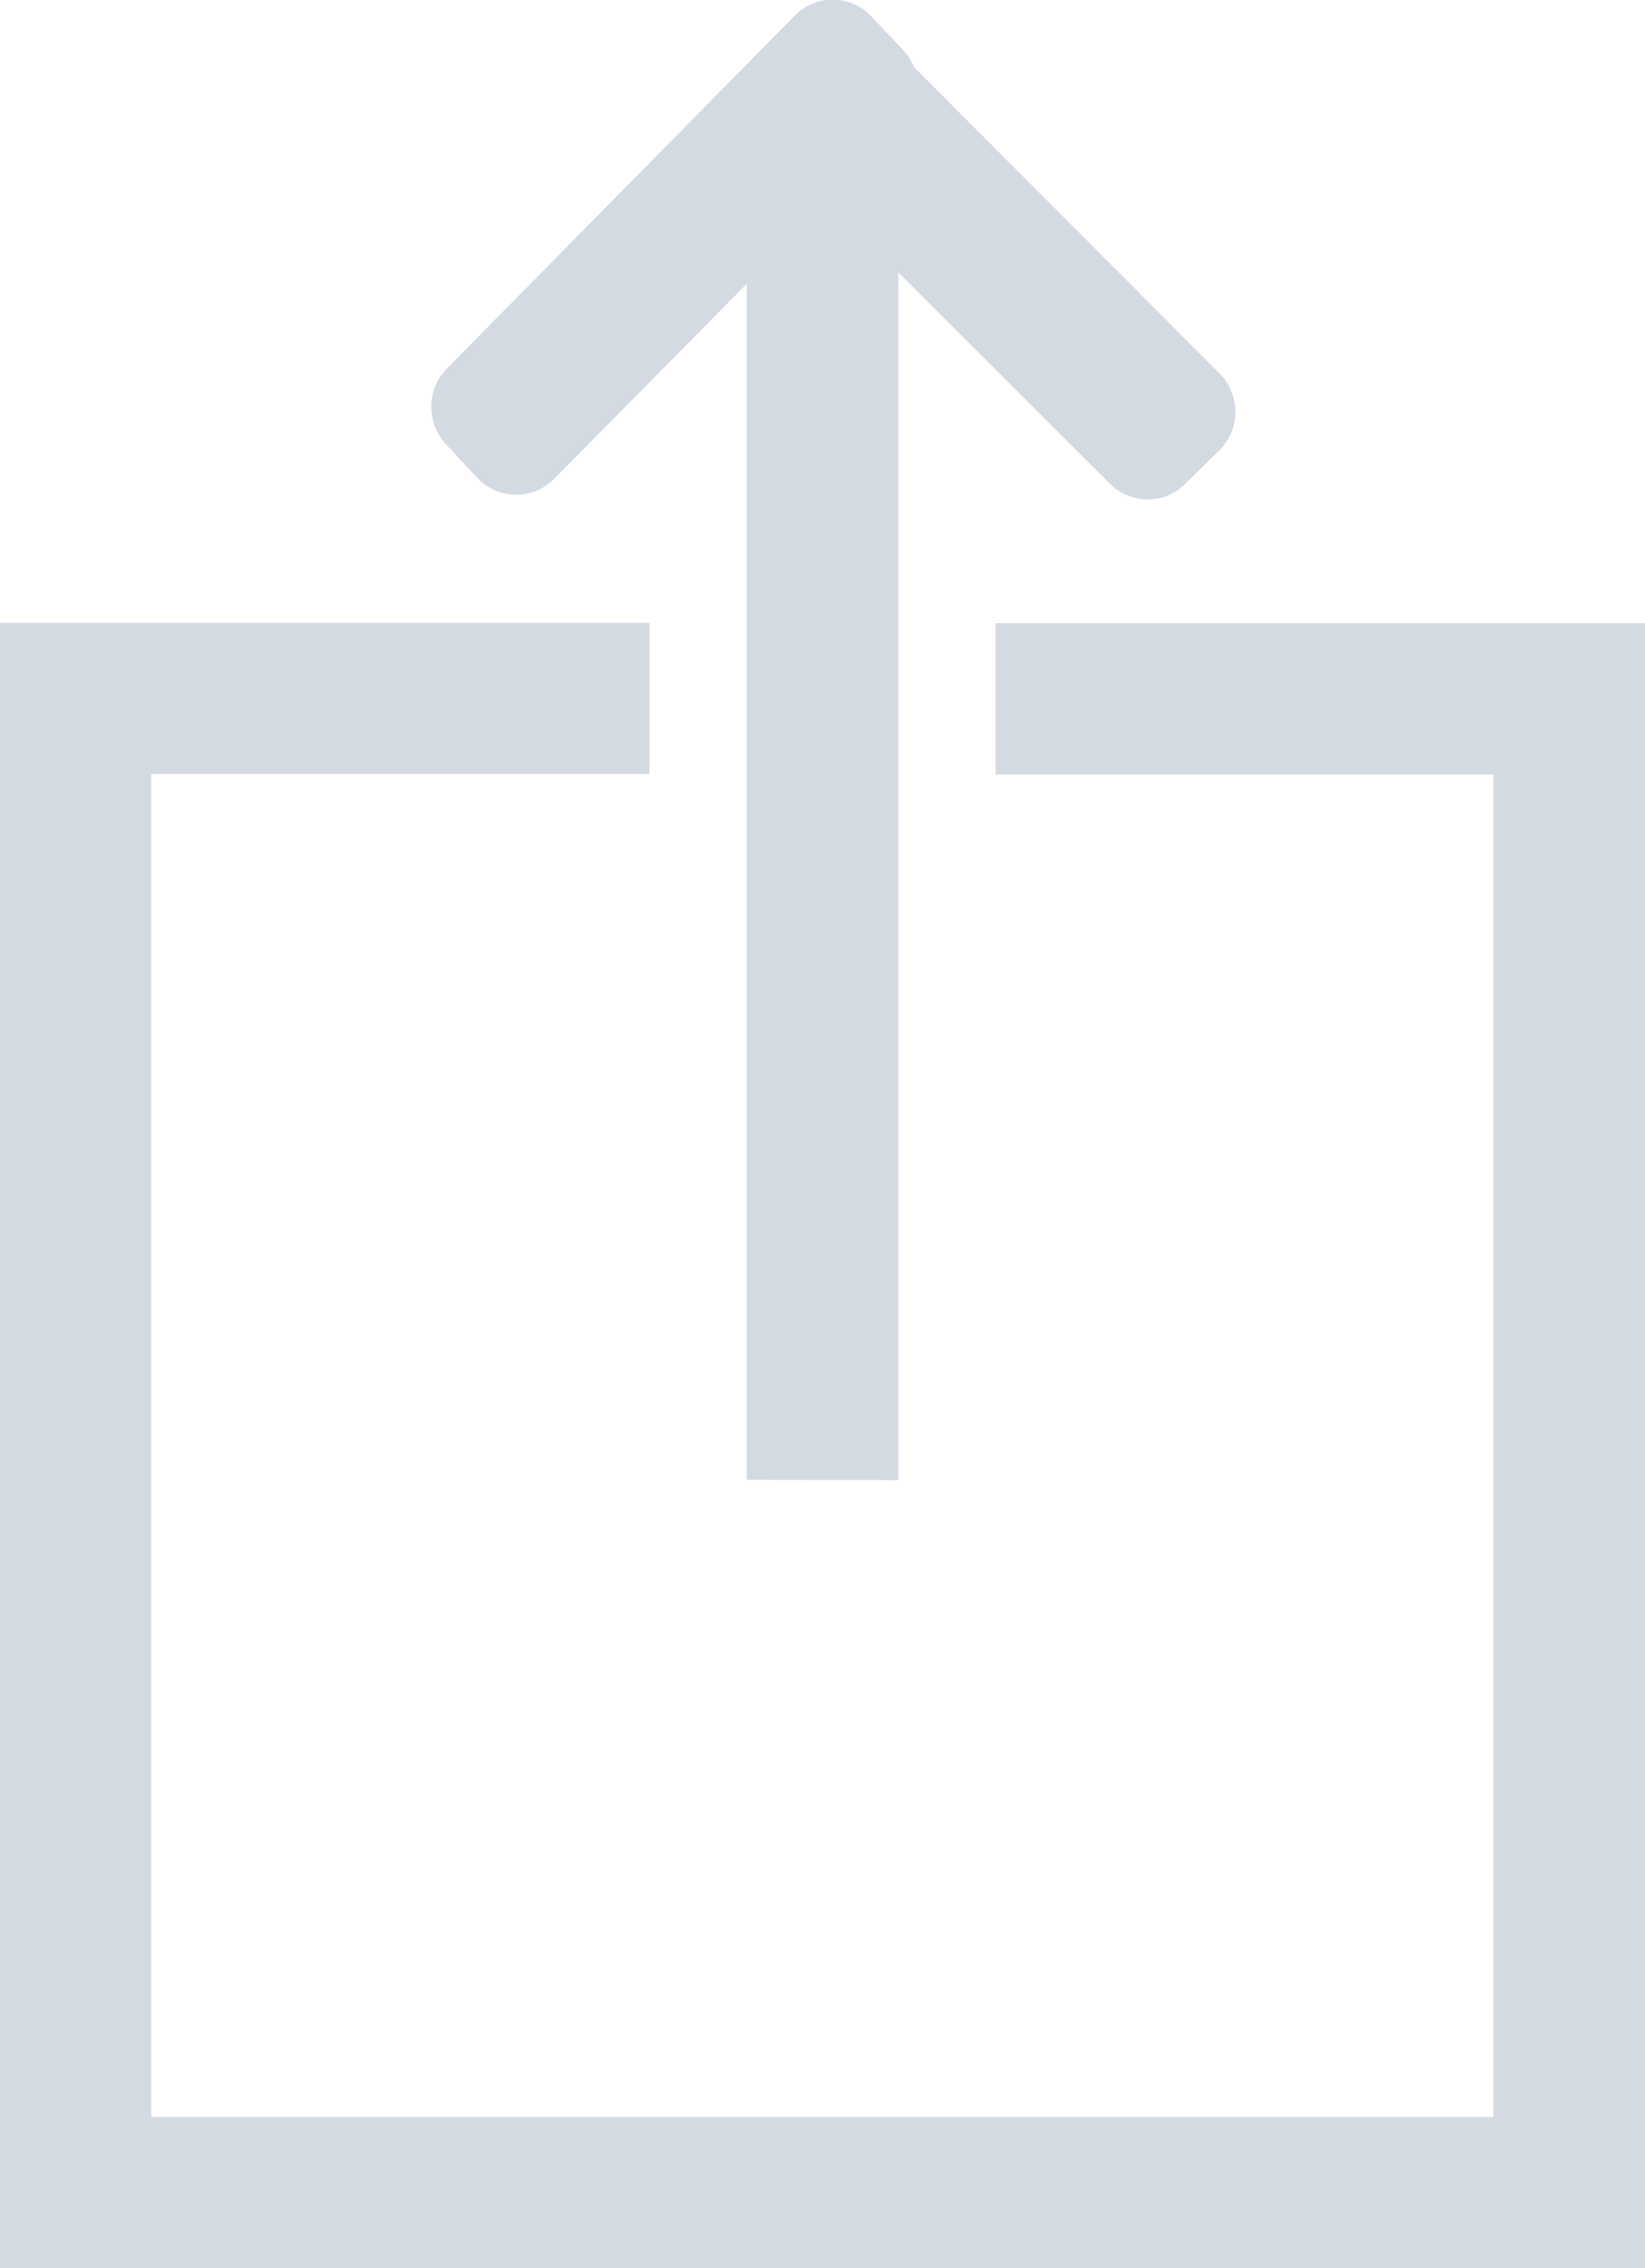 <svg xmlns="http://www.w3.org/2000/svg" width="11.969" height="16.5" viewBox="0 0 11.969 16.5">
  <path id="Icon" d="M0,16V4.531H4.226v.6H.6V15.4H10.866V5.134H7.244v-.6H11.47V16Zm5.433-5.735V1.206L3.606,3.056a.138.138,0,0,1-.2,0l-.227-.243a.15.15,0,0,1,0-.206L5.709.041a.136.136,0,0,1,.2,0l.228.243a.152.152,0,0,1,.041.085L8.449,2.646a.147.147,0,0,1,0,.2L8.2,3.089a.135.135,0,0,1-.2,0L6.037,1.129v9.137Z" transform="translate(0.25 0.25)" fill="#d4dae2" stroke="#d4dae2" stroke-miterlimit="10" stroke-width="0.5"/>
</svg>
